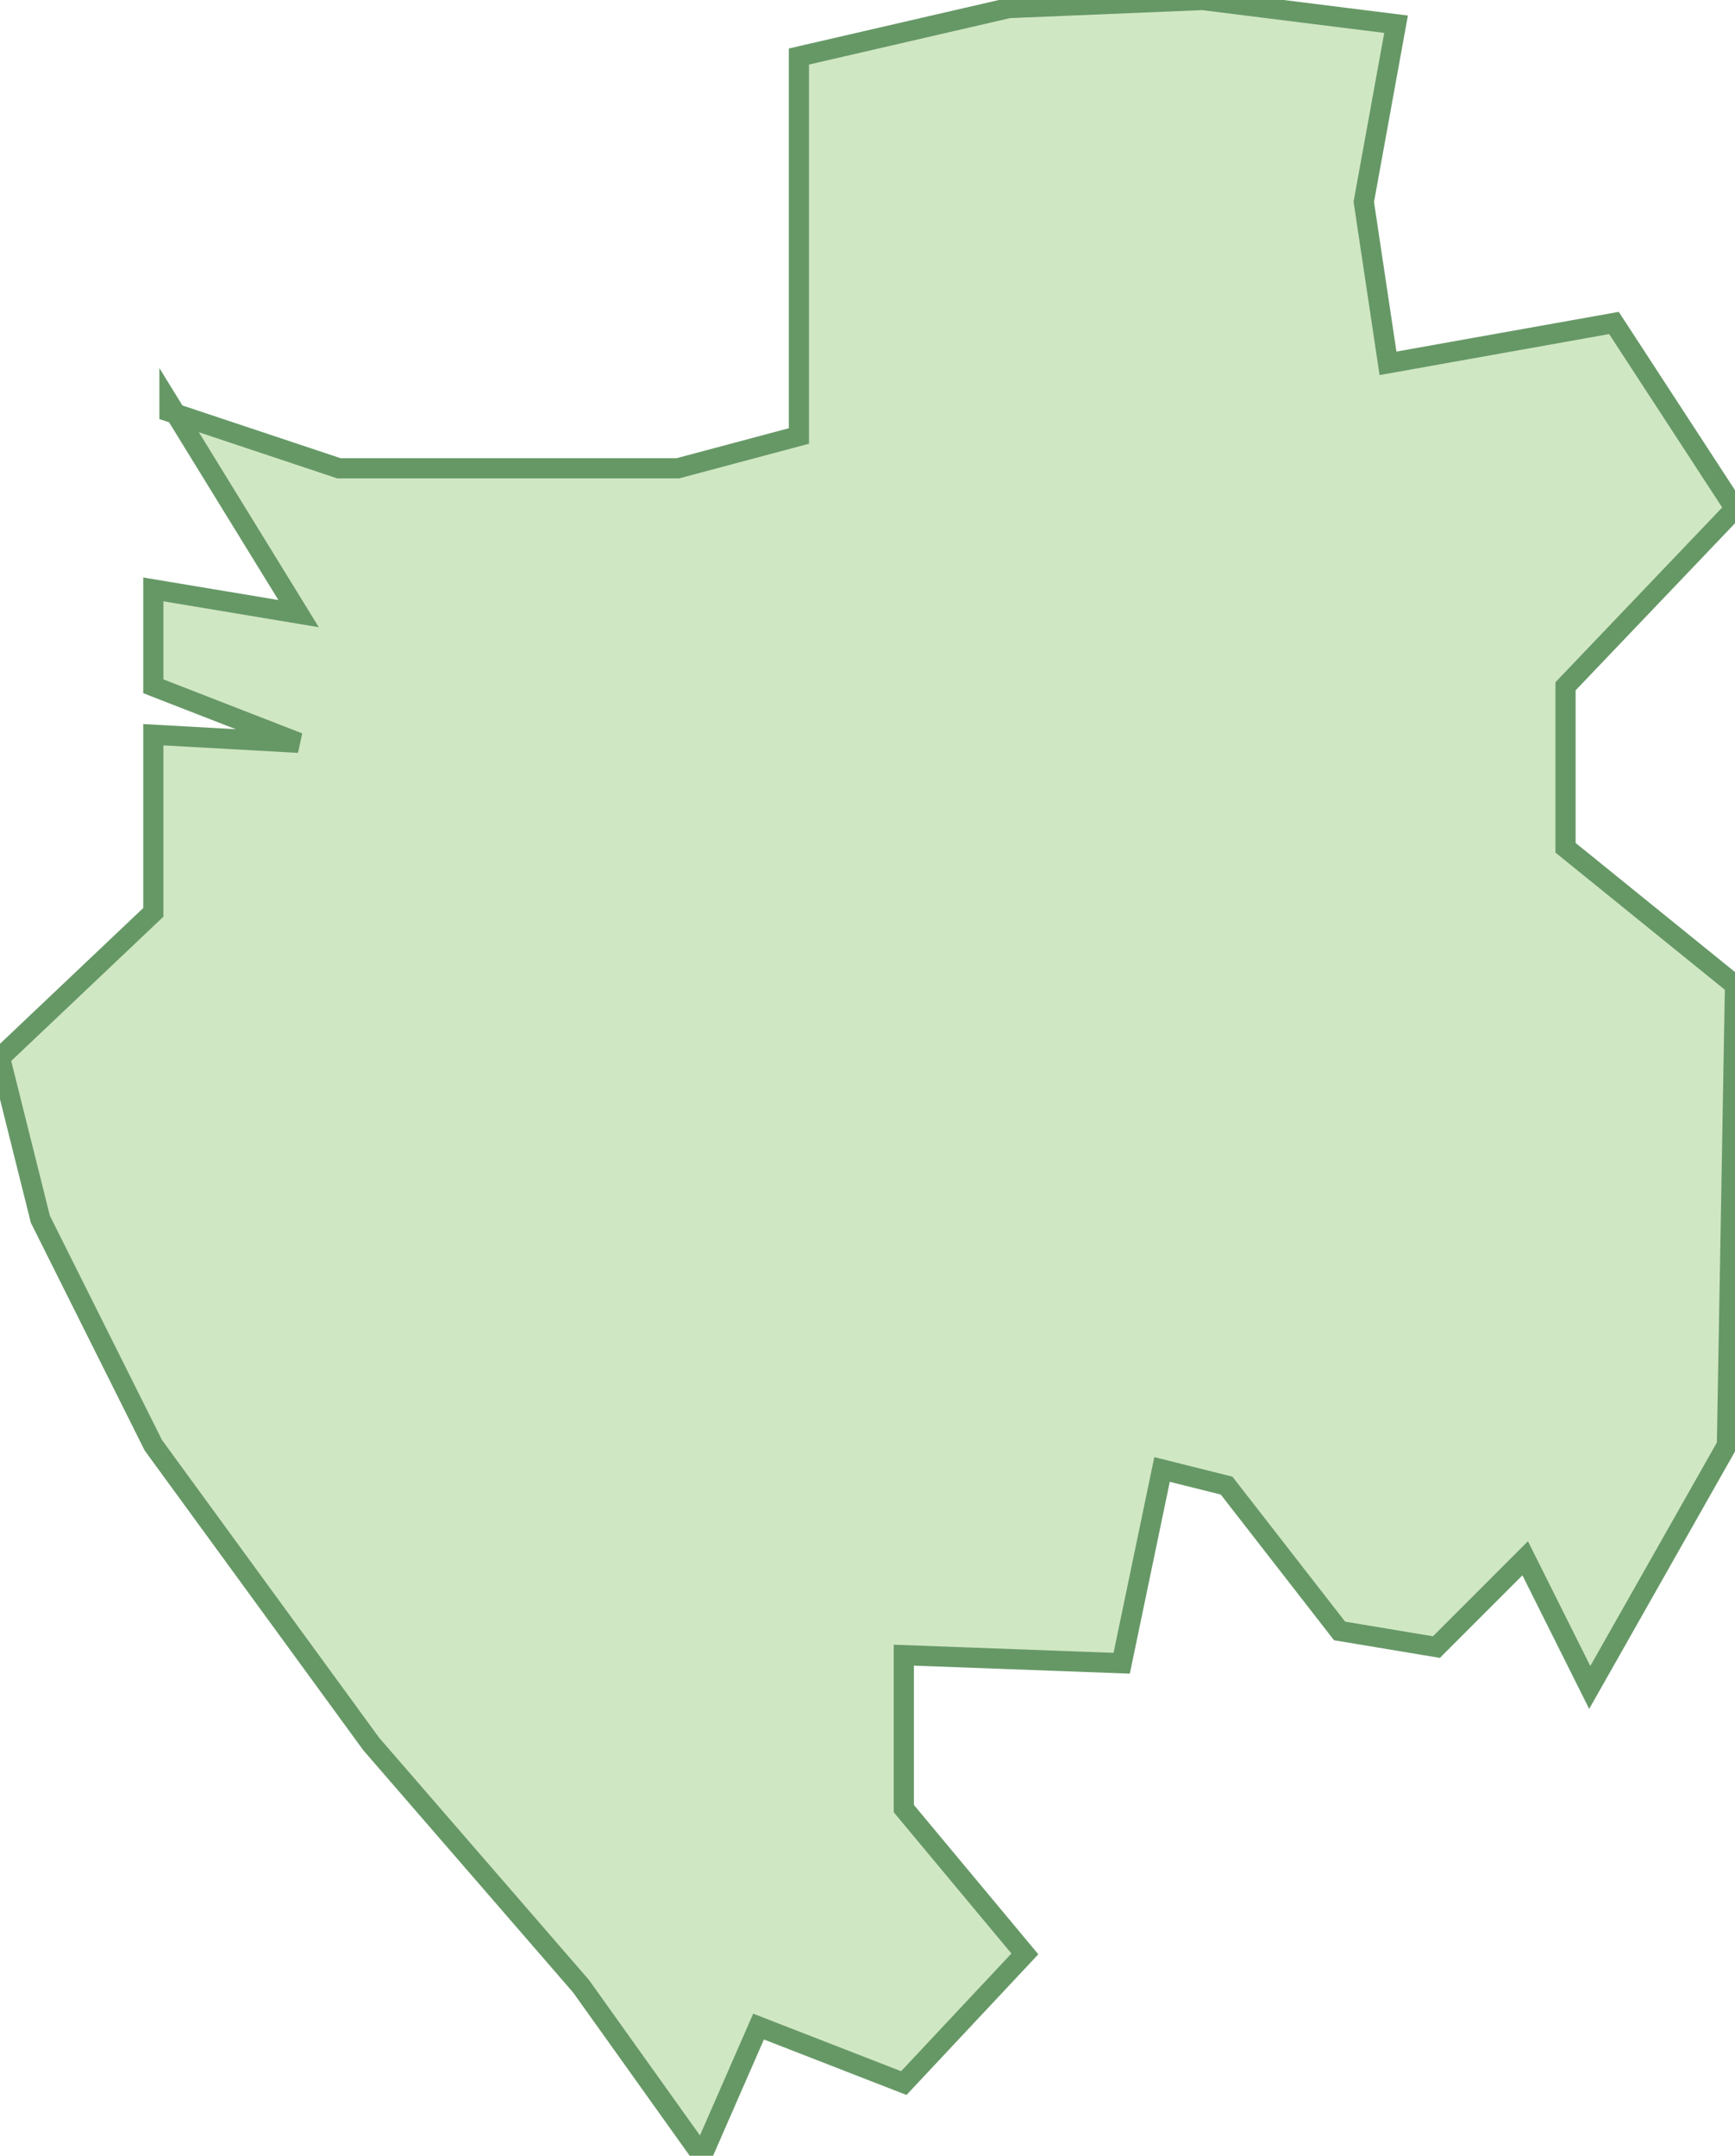 <svg xmlns="http://www.w3.org/2000/svg" viewBox="0 0 21.5 26.7"><path fill="#D0E7C4" stroke="#669866" stroke-width=".25" d="M2.1 5.1V5l1.6 2.6-1.8-.3v1.2l1.8.7-1.8-.1v2.2L0 13.1l.5 2 1.4 2.8 2.7 3.7 2.6 3 1.5 2.1.7-1.6 1.8.7 1.5-1.6-1.5-1.8v-1.9l2.7.1.5-2.4.8.2 1.4 1.8 1.2.2 1.1-1.1.8 1.6 1.7-3 .1-5.7-2.1-1.7v-2l2.1-2.2L20 4l-2.8.5-.3-2 .4-2.2-2.4-.3-2.4.1-2.6.6v4.7l-1.5.4H4.2z"/></svg>

